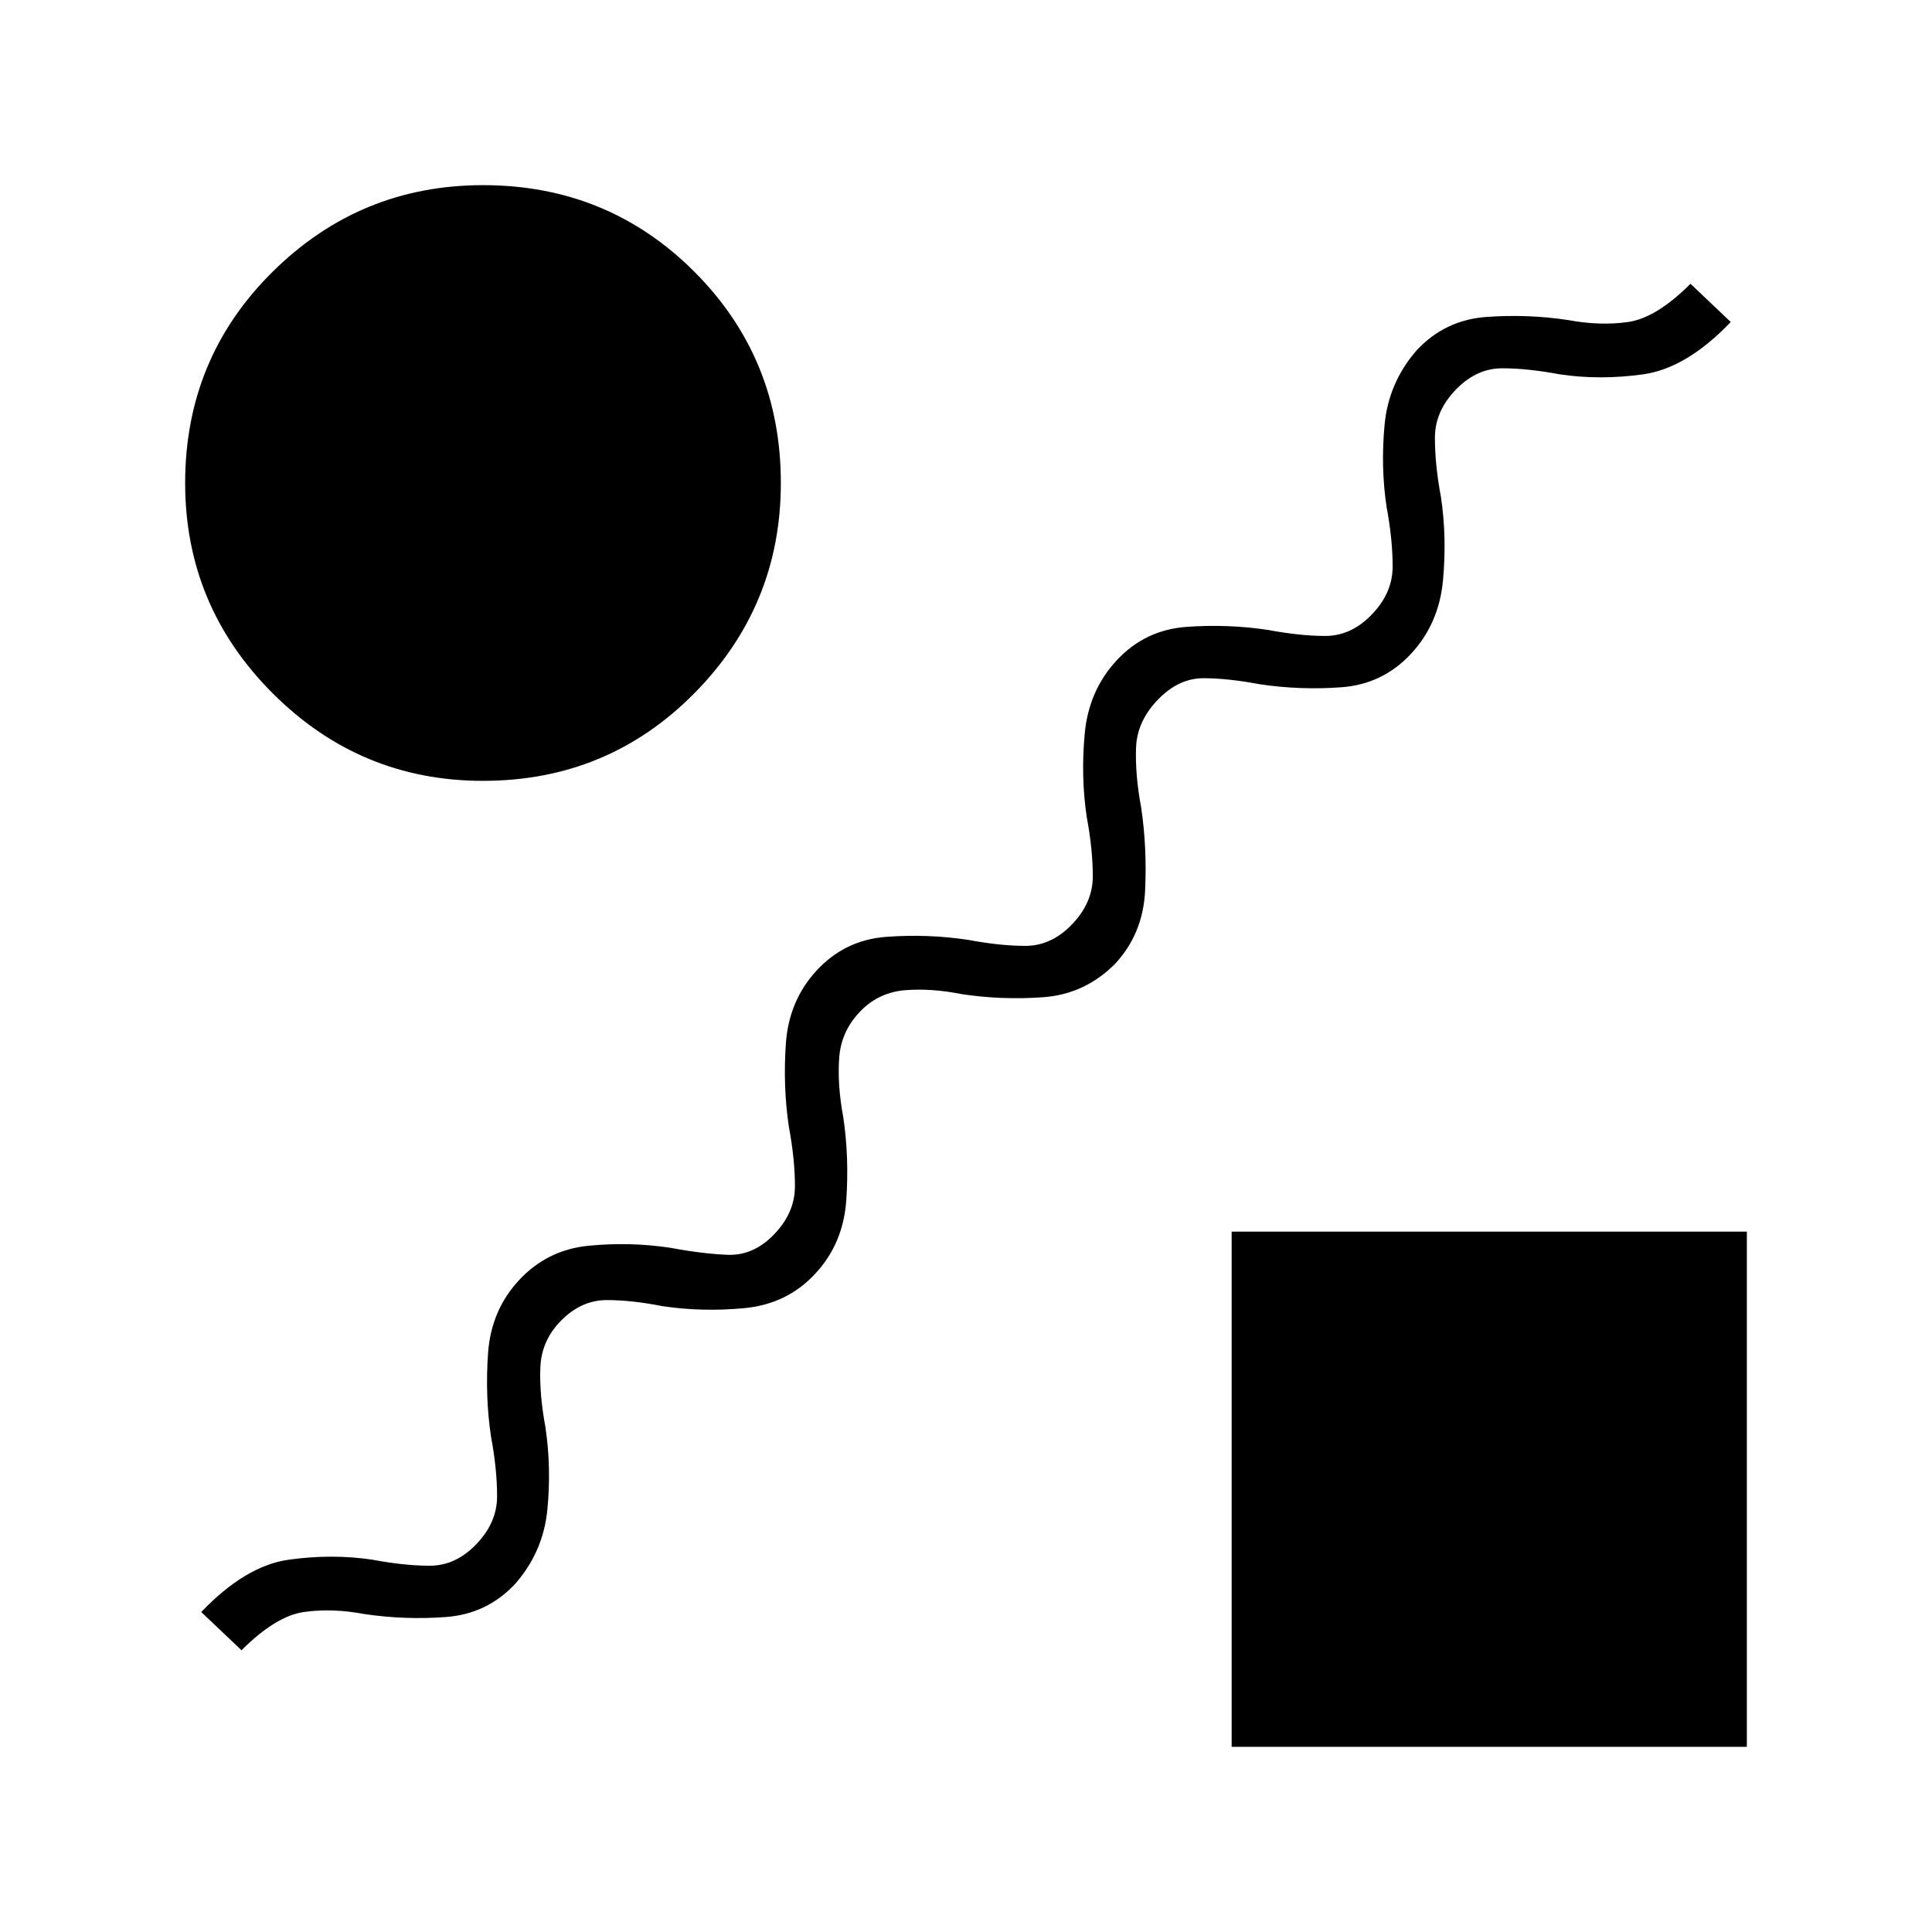 <svg xmlns="http://www.w3.org/2000/svg" height="24" viewBox="0 -960 960 960" width="24"><path d="M405-327q-14 15-35 17t-41-1q-15-3-27.5-3T279-304q-10 10-10.5 23.5T271-251q3 20 1 41t-16 37q-14 15-34.5 16.5T181-158q-16-3-30-1t-31 19l-20-19q22-23 43.5-26t41.5 0q16 3 28.5 3t22.5-10q11-11 11-24.5t-3-29.5q-3-20-1.5-41.5T258-324q14-15 34.5-17t40.5 1q16 3 28.5 3.5T384-346q11-11 11-24.5t-3-29.5q-3-20-1.5-41.5T406-478q14-15 34.5-16.5T481-493q16 3 28.5 3t22.5-10q11-11 11-24.5t-3-29.5q-3-20-1-41.5t16-36.5q14-15 34.5-16.5T630-647q16 3 28.5 3t22.5-10q11-11 11-24.5t-3-29.5q-3-20-1-41t16-37q14-15 34.5-16.5T779-801q16 3 30 1t31-19l20 19q-22 23-43.5 26t-41.5 0q-16-3-28.5-3T724-767q-11 11-11 24.5t3 29.5q3 20 1 41.5T701-635q-14 15-34.5 16.5T626-620q-16-3-28-3t-22 10q-11 11-11.5 24.5T567-559q3 20 2 41.5T554-481q-15 15-35.5 16.5T478-466q-15-3-28-2t-22 10q-10 10-11 23.5t2 29.5q3 20 1.5 41.5T405-327ZM240-572q-61 0-104.5-43.5T92-720q0-62 43.5-105T240-868q62 0 105 43t43 105q0 61-43 104.5T240-572ZM612-92v-256h256v256H612Z"/></svg>